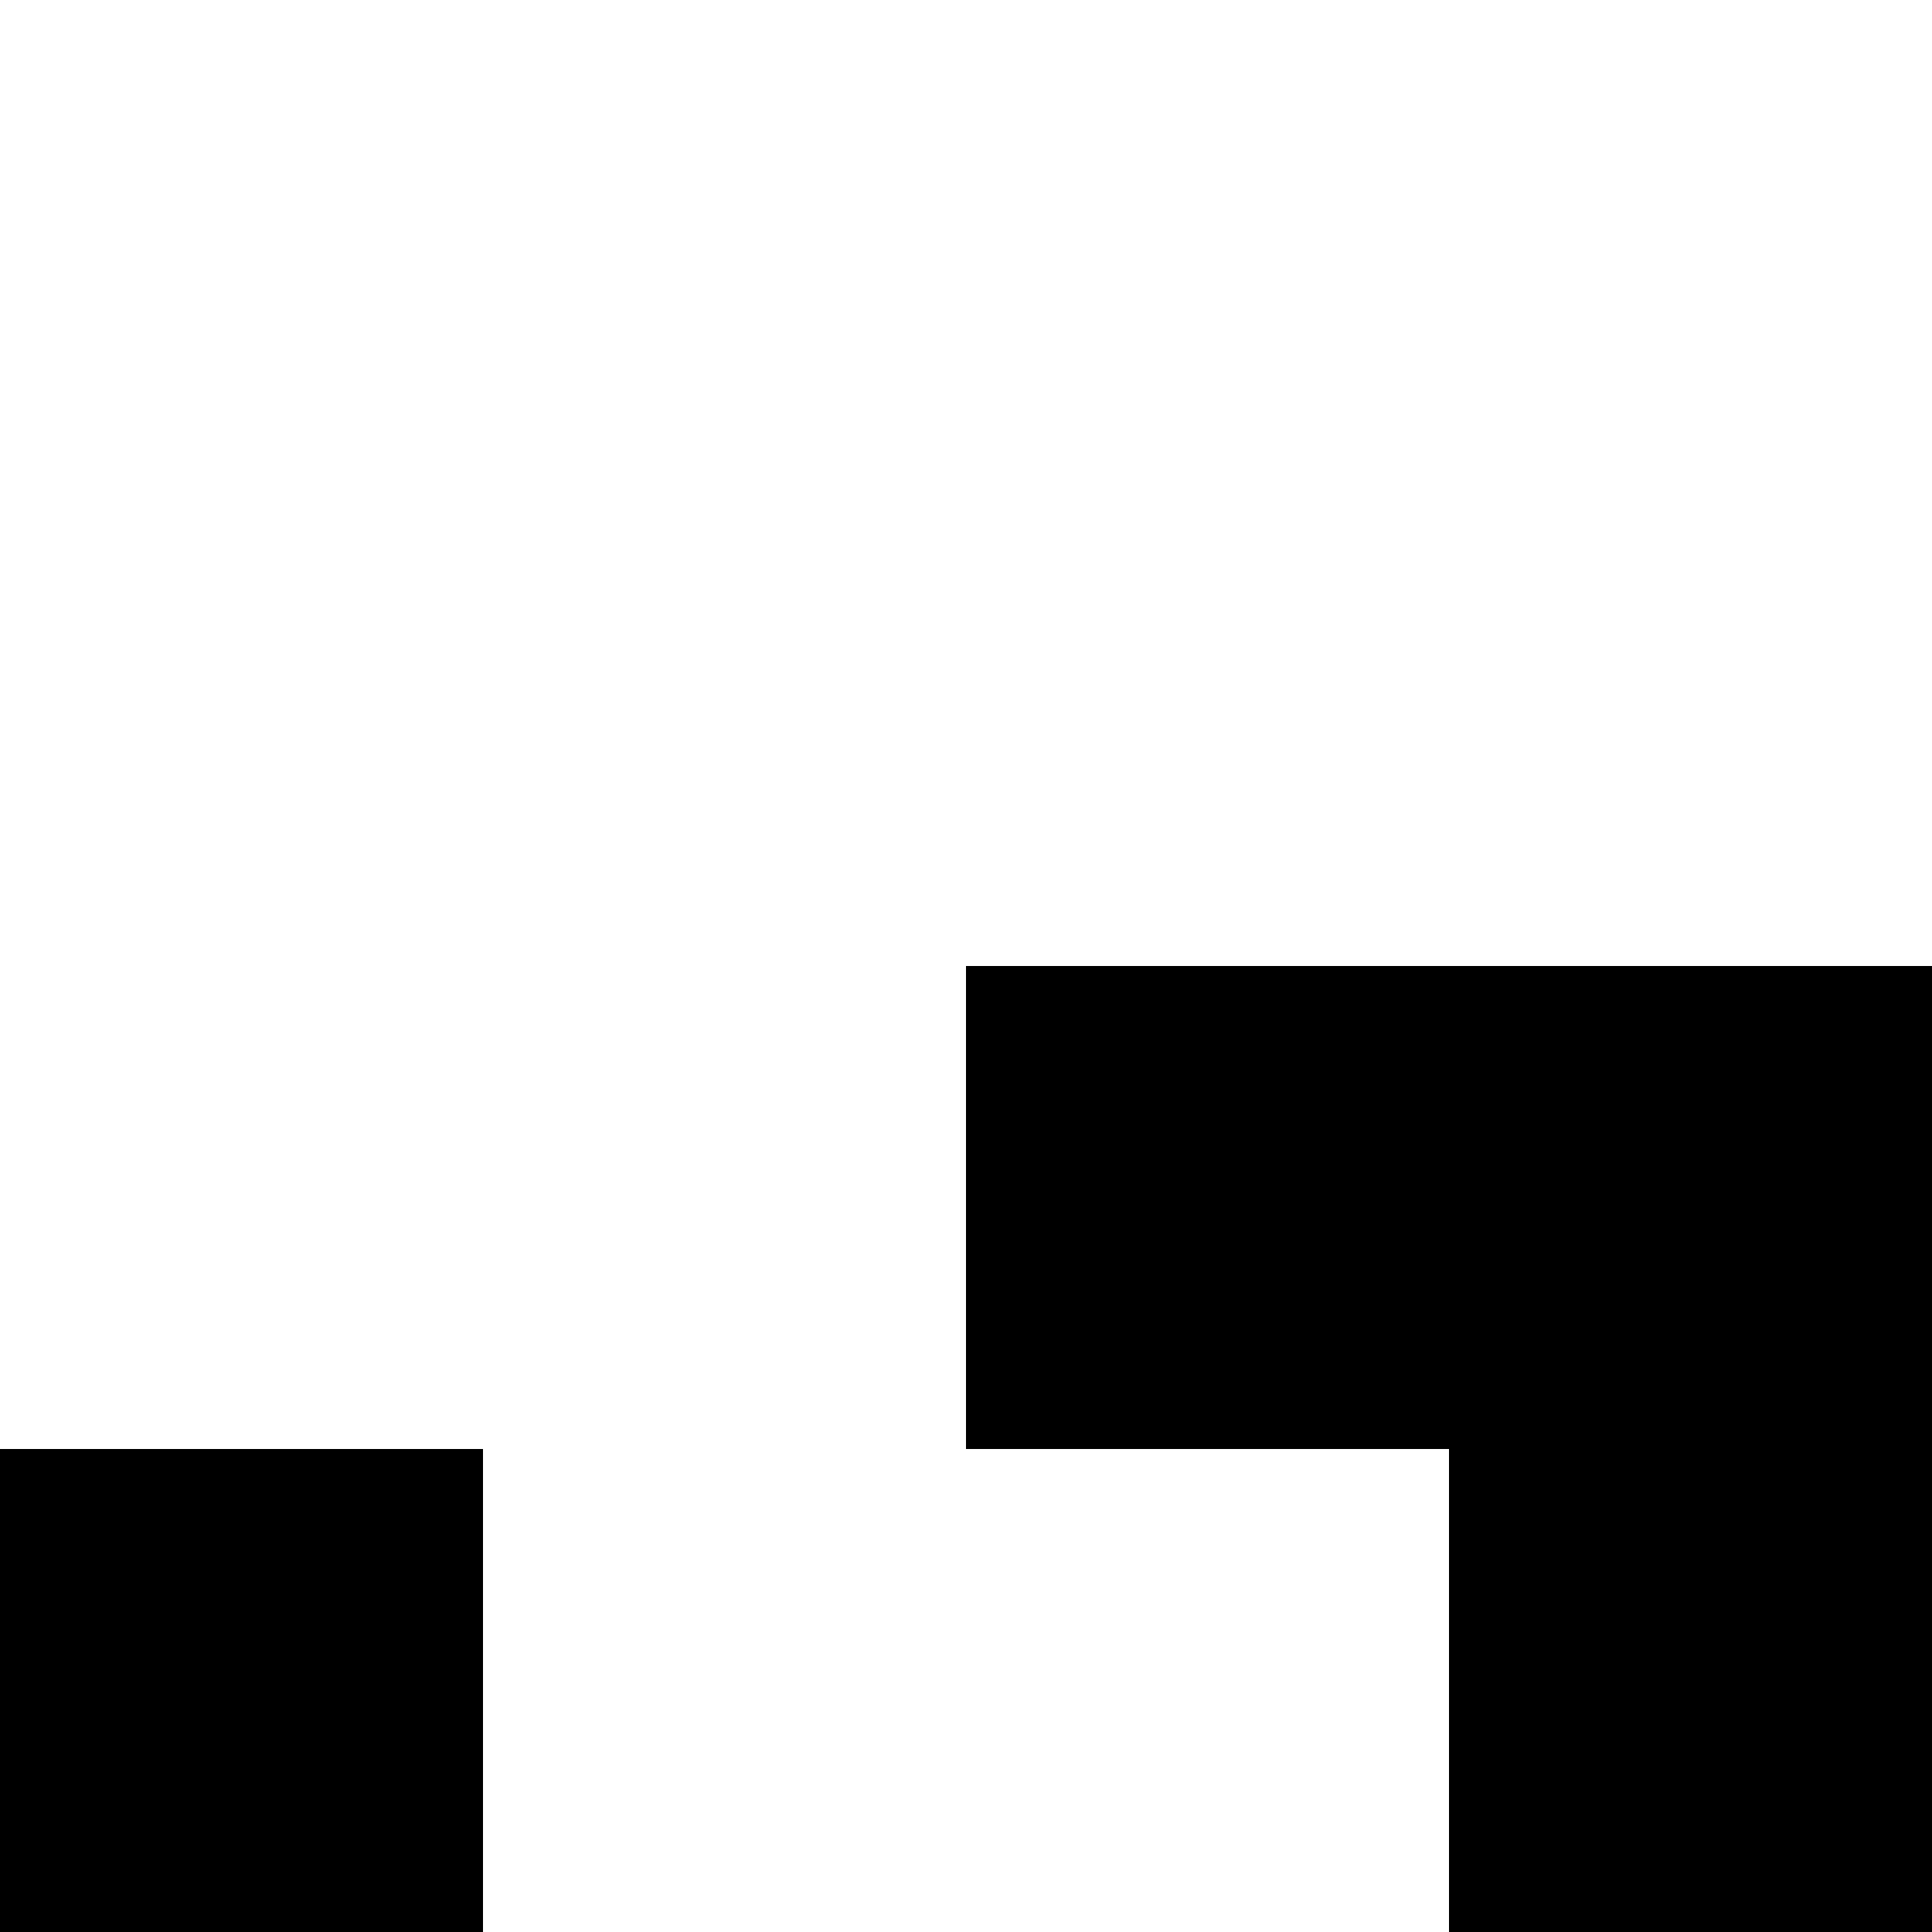 <?xml version="1.0" encoding="utf-8" ?>
<svg baseProfile="tiny" height="40px" version="1.2" width="40px" xmlns="http://www.w3.org/2000/svg" xmlns:ev="http://www.w3.org/2001/xml-events" xmlns:xlink="http://www.w3.org/1999/xlink"><defs /><rect fill="rgb(100%,100%,100%)" height="40" width="40" x="0" y="0" /><rect fill="rgb(0%,0%,0%)" height="10" width="10" x="20" y="20" /><rect fill="rgb(0%,0%,0%)" height="10" width="10" x="30" y="20" /><rect fill="rgb(0%,0%,0%)" height="10" width="10" x="0" y="30" /><rect fill="rgb(0%,0%,0%)" height="10" width="10" x="30" y="30" /></svg>